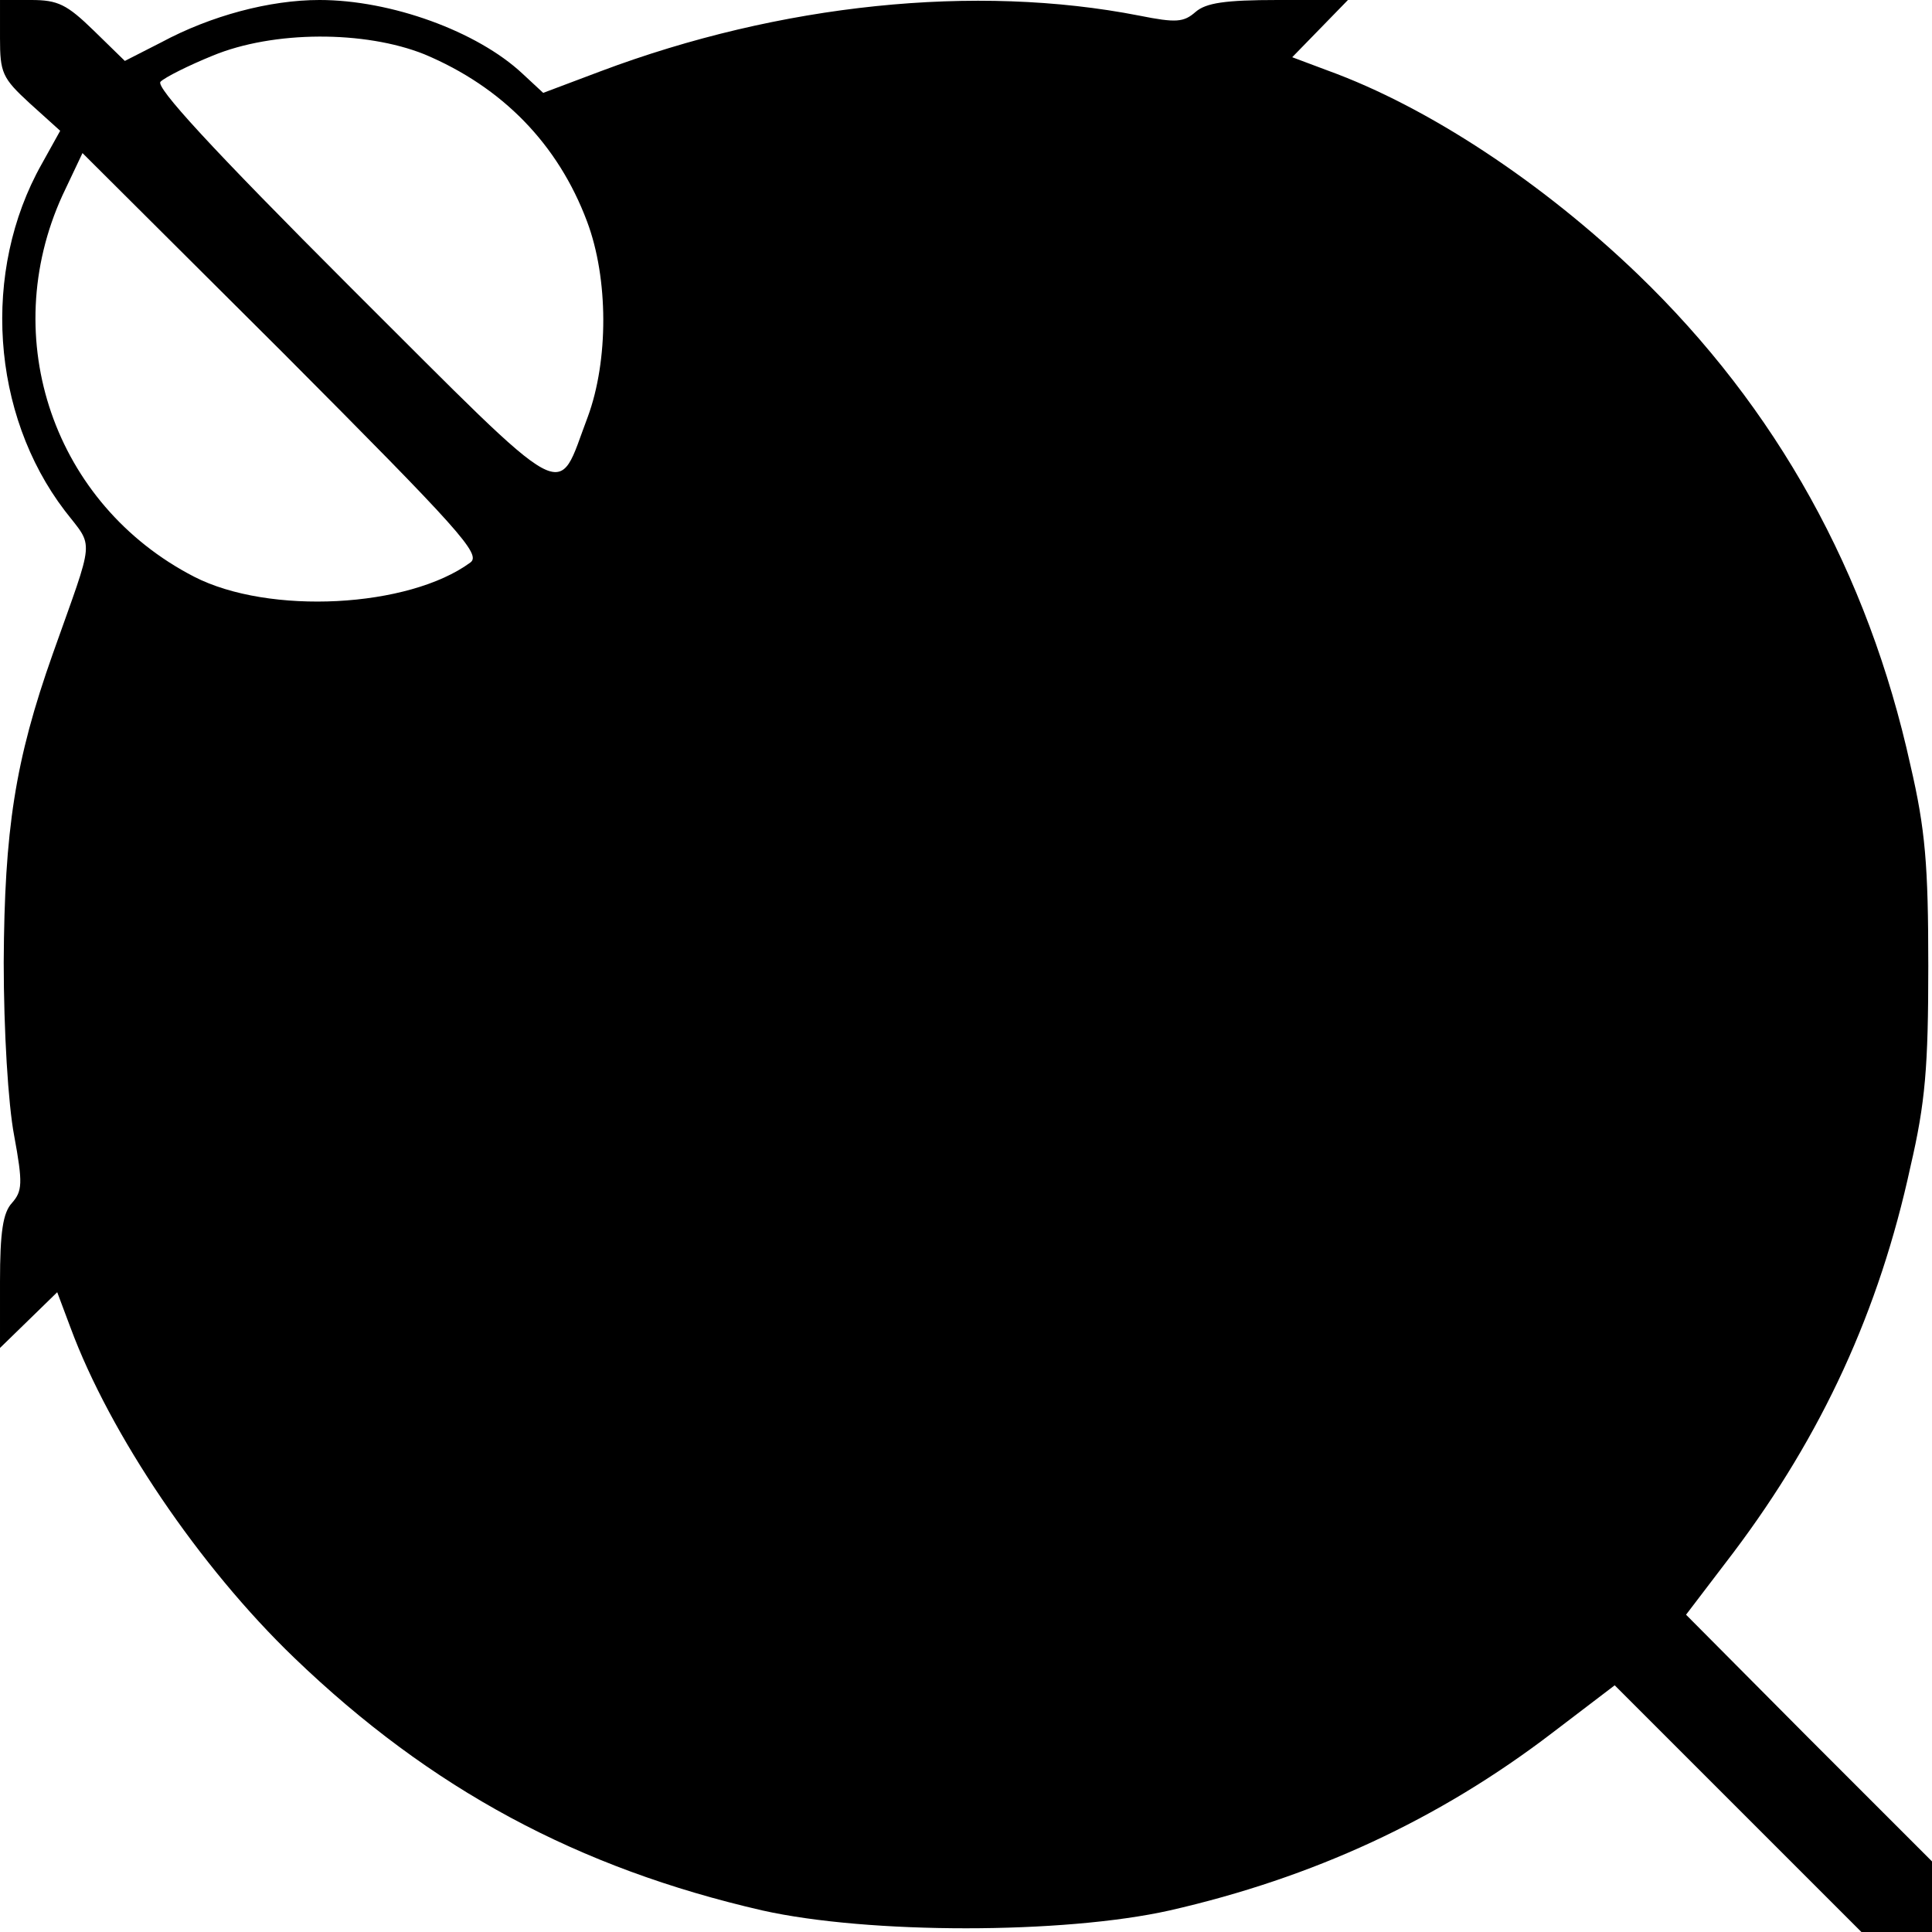 <?xml version="1.0" standalone="no"?>
<!DOCTYPE svg PUBLIC "-//W3C//DTD SVG 20010904//EN"
 "http://www.w3.org/TR/2001/REC-SVG-20010904/DTD/svg10.dtd">
<svg version="1.0" xmlns="http://www.w3.org/2000/svg"
 width="260pt" height="260pt" viewBox="0 0 260 260"
 preserveAspectRatio="xMidYMid meet">
<g transform="translate(0,260) scale(0.1,-0.1)"
fill="#000000" stroke="none">
<path d="M0 2549 c0 -47 3 -54 40 -88 l41 -37 -25 -45 c-81 -144 -68 -336 31
-466 40 -52 41 -32 -16 -193 -51 -144 -65 -237 -66 -415 0 -92 6 -191 14 -233
12 -65 11 -75 -3 -91 -12 -13 -16 -39 -16 -106 l0 -89 38 37 39 38 18 -48 c53
-143 173 -321 301 -444 184 -177 382 -283 630 -340 143 -32 405 -32 548 0 193
44 362 122 515 239 l84 64 166 -166 166 -166 48 0 47 0 0 47 0 48 -166 166
-165 166 64 84 c119 158 196 325 238 519 20 86 24 134 24 270 0 136 -4 184
-24 270 -57 259 -180 481 -367 661 -128 123 -282 225 -417 274 l-48 18 38 39
37 38 -94 0 c-72 0 -97 -4 -111 -16 -16 -14 -26 -15 -76 -5 -220 43 -483 16
-725 -75 l-77 -29 -28 26 c-61 57 -177 99 -273 99 -67 0 -146 -21 -213 -57
l-49 -25 -42 41 c-36 35 -48 41 -84 41 l-42 0 0 -51z m571 -22 c105 -44 180
-121 219 -225 29 -77 29 -187 1 -263 -43 -113 -17 -127 -318 173 -191 191
-264 271 -257 278 6 6 38 22 70 35 82 34 205 34 285 2z m62 -684 c-83 -61
-271 -71 -372 -19 -188 97 -265 320 -177 513 l27 57 270 -269 c238 -239 267
-271 252 -282z"/>
</g>
</svg>
